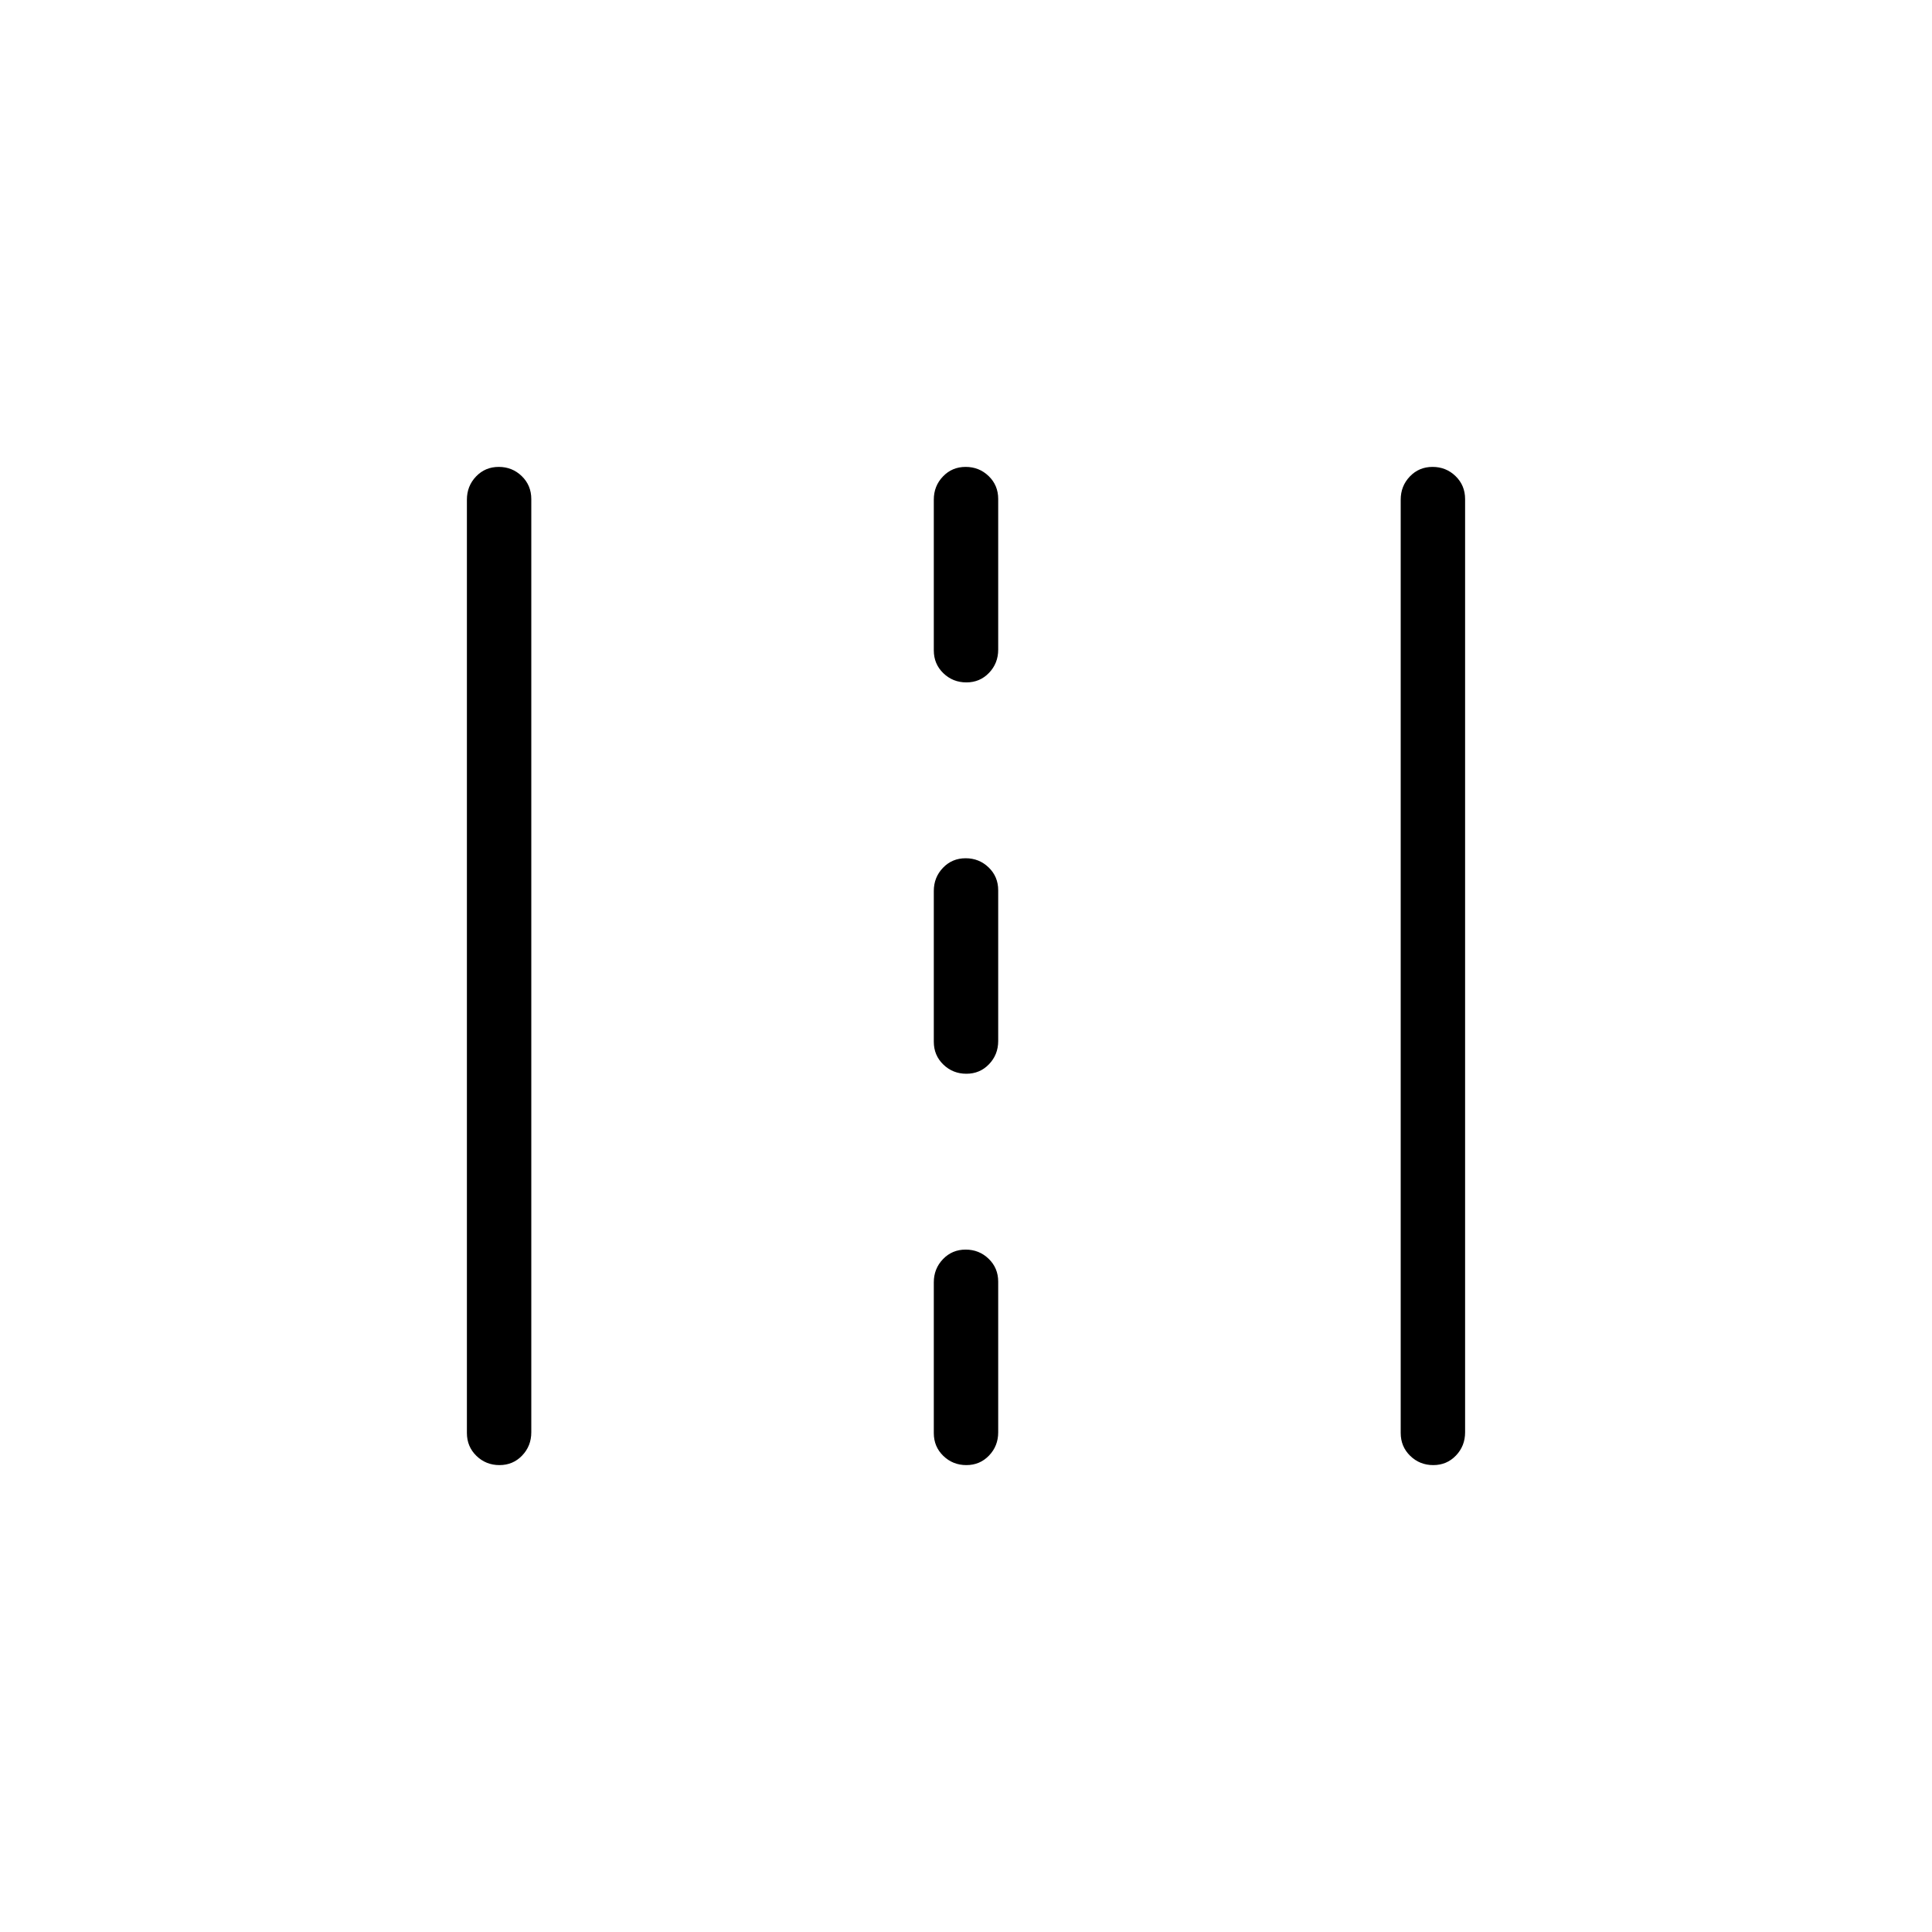 <svg xmlns="http://www.w3.org/2000/svg" height="20" viewBox="0 -960 960 960" width="20"><path d="M248.18-232q-6.72 0-11.45-4.59-4.73-4.6-4.73-11.39v-463.73q0-6.79 4.55-11.54 4.54-4.75 11.27-4.75 6.72 0 11.45 4.59 4.73 4.6 4.73 11.39v463.73q0 6.79-4.55 11.54-4.54 4.75-11.27 4.75Zm232 0q-6.72 0-11.45-4.57-4.73-4.58-4.73-11.34v-74.9q0-6.77 4.55-11.52 4.54-4.75 11.27-4.75 6.72 0 11.45 4.58 4.73 4.57 4.73 11.34v74.9q0 6.76-4.55 11.51-4.54 4.75-11.27 4.75Zm232 0q-6.72 0-11.45-4.59-4.73-4.6-4.73-11.39v-463.73q0-6.79 4.55-11.54 4.54-4.75 11.27-4.75 6.72 0 11.45 4.59 4.73 4.6 4.73 11.39v463.73q0 6.79-4.55 11.54-4.54 4.75-11.27 4.75Zm-232-194.46q-6.72 0-11.45-4.58-4.73-4.57-4.73-11.33v-74.91q0-6.76 4.55-11.51 4.54-4.75 11.27-4.75 6.72 0 11.45 4.58 4.73 4.57 4.73 11.33v74.91q0 6.76-4.55 11.51-4.54 4.75-11.27 4.75Zm0-194.46q-6.72 0-11.45-4.58-4.73-4.57-4.73-11.34v-74.9q0-6.76 4.55-11.51 4.54-4.75 11.27-4.75 6.72 0 11.45 4.57 4.73 4.58 4.73 11.34v74.9q0 6.77-4.55 11.52-4.54 4.75-11.27 4.75Z"/></svg>